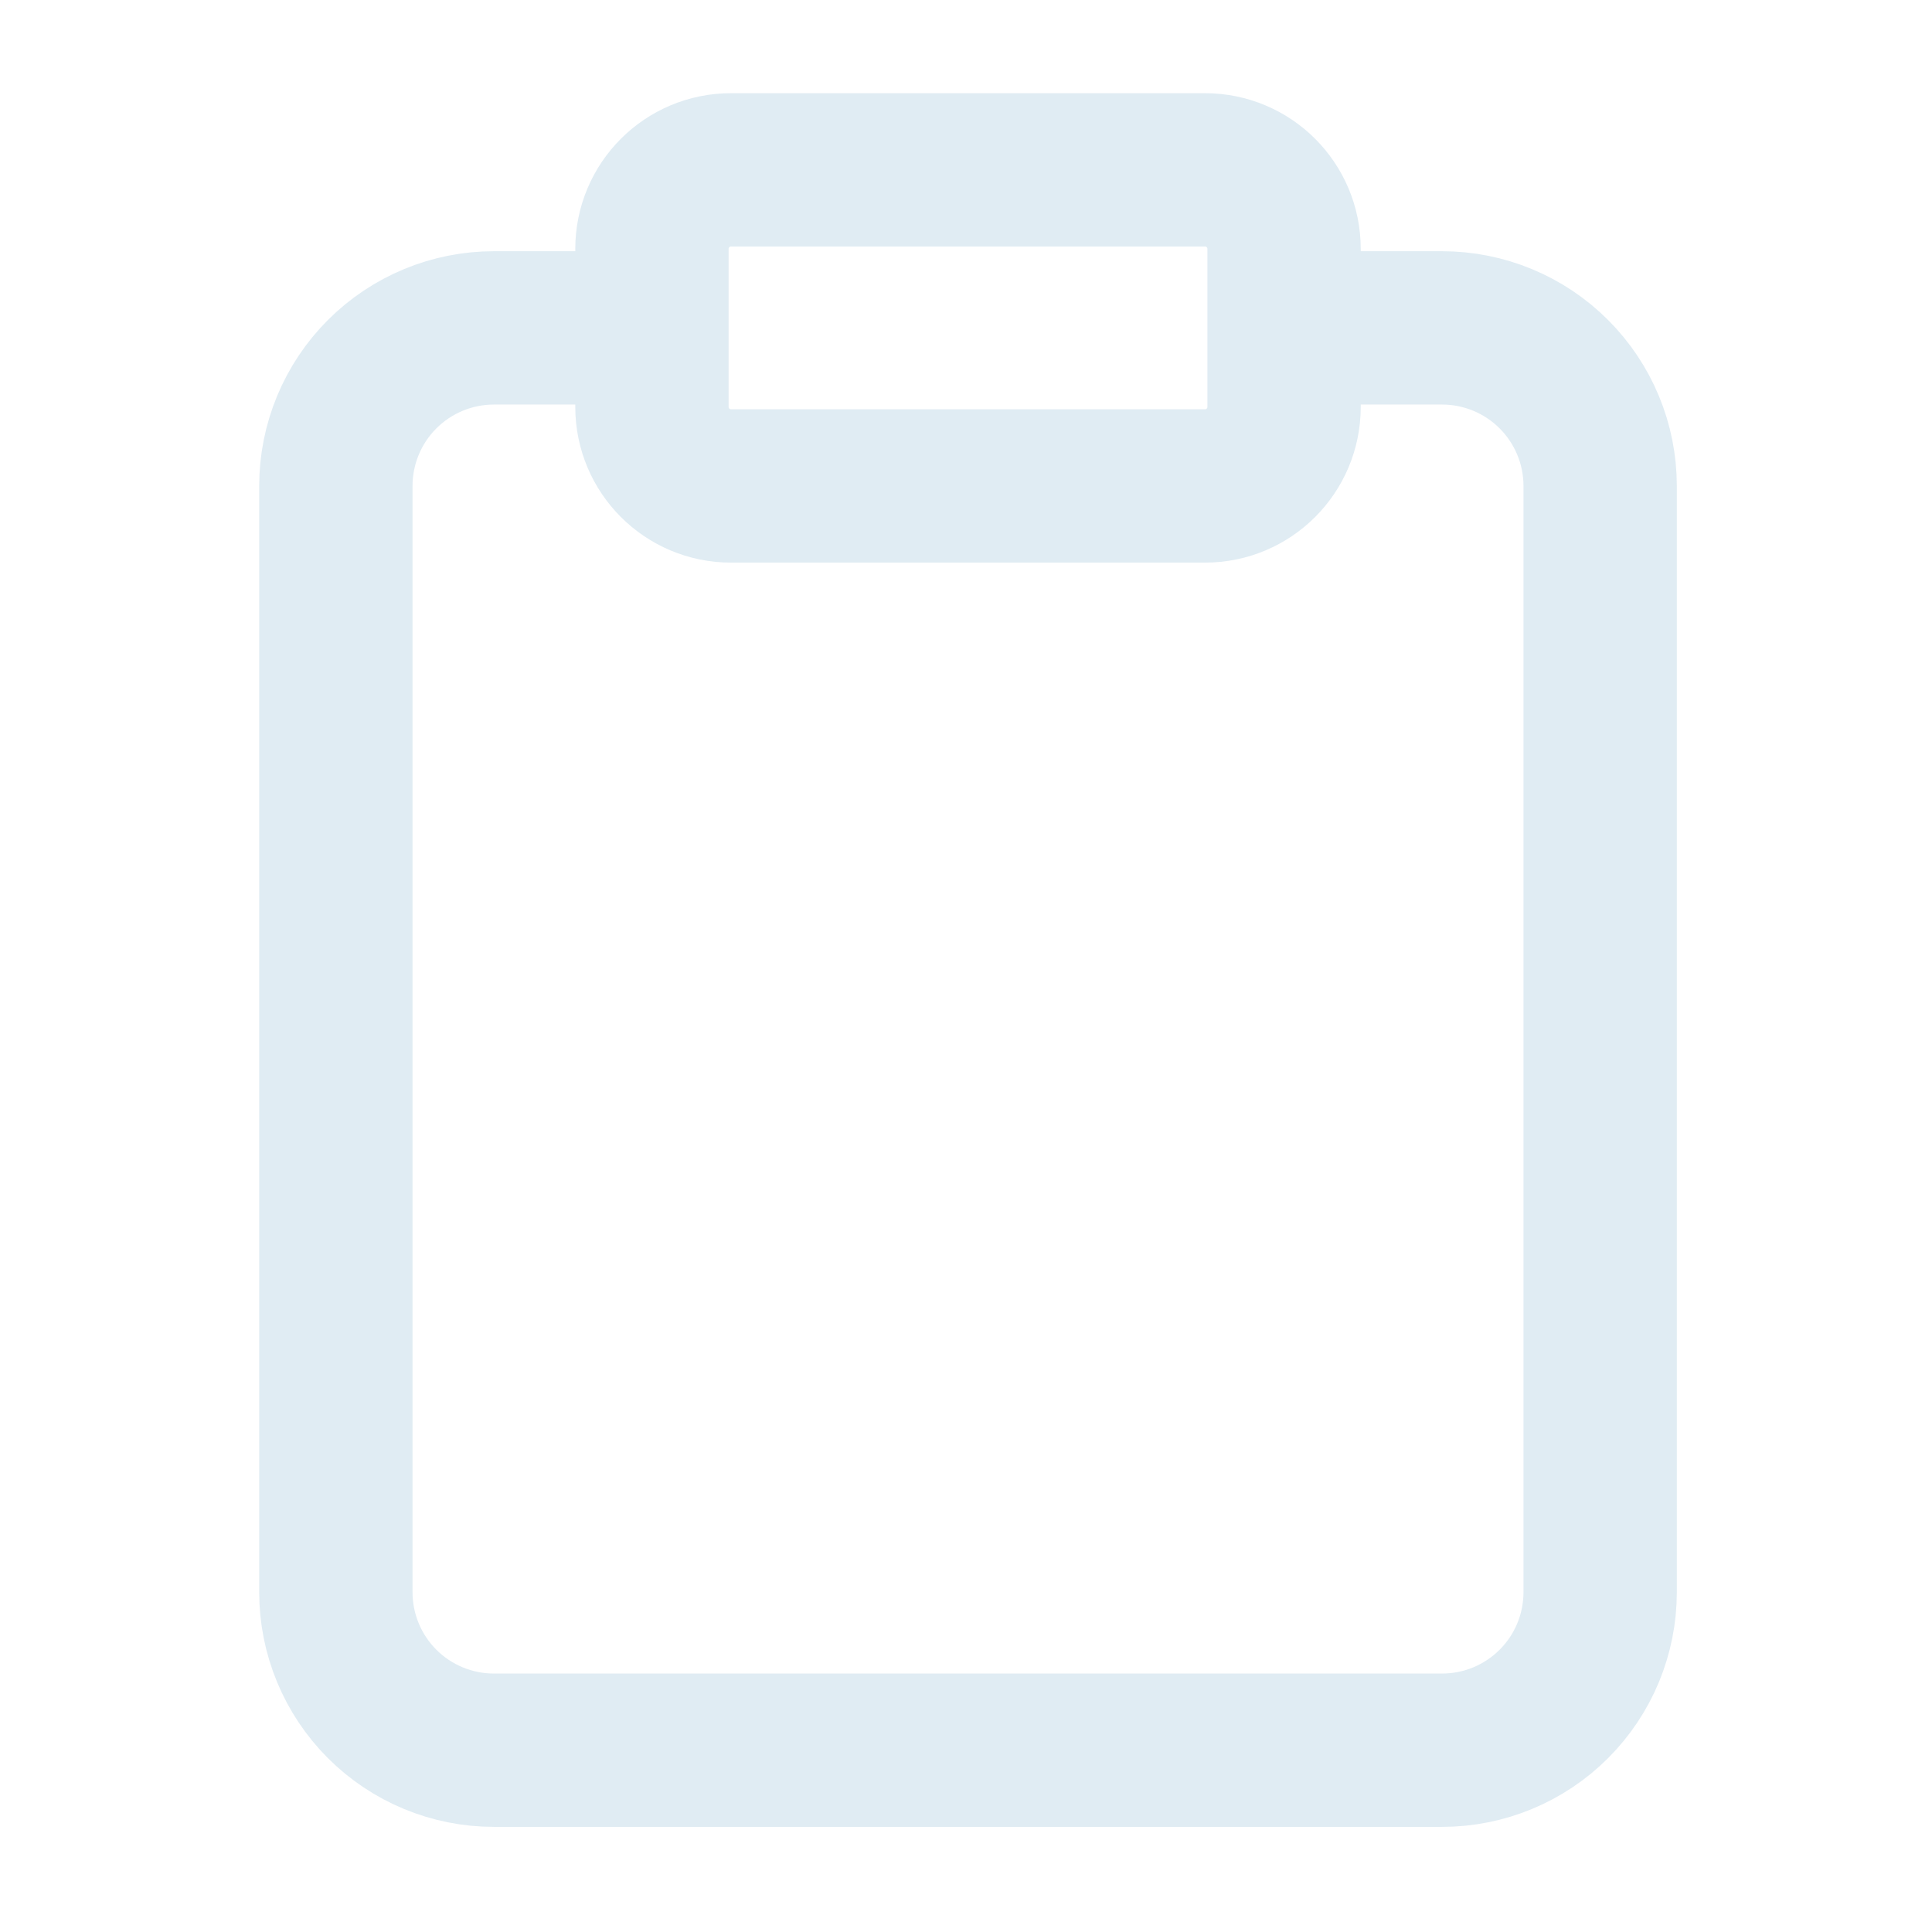 <svg width="63" height="63" viewBox="0 0 63 63" fill="none" xmlns="http://www.w3.org/2000/svg">
<path d="M41.872 10.692H47.026C48.392 10.692 49.703 11.235 50.669 12.202C51.636 13.168 52.179 14.479 52.179 15.846V51.919C52.179 53.286 51.636 54.597 50.669 55.563C49.703 56.529 48.392 57.072 47.026 57.072H16.105C14.739 57.072 13.428 56.529 12.461 55.563C11.495 54.597 10.952 53.286 10.952 51.919V15.846C10.952 14.479 11.495 13.168 12.461 12.202C13.428 11.235 14.739 10.692 16.105 10.692H21.259M23.835 5.539H39.295C40.719 5.539 41.872 6.693 41.872 8.116V13.269C41.872 14.692 40.719 15.846 39.295 15.846H23.835C22.412 15.846 21.259 14.692 21.259 13.269V8.116C21.259 6.693 22.412 5.539 23.835 5.539Z" stroke="#E0ECF3" stroke-width="5" stroke-linecap="round" stroke-linejoin="round"/>
</svg>
